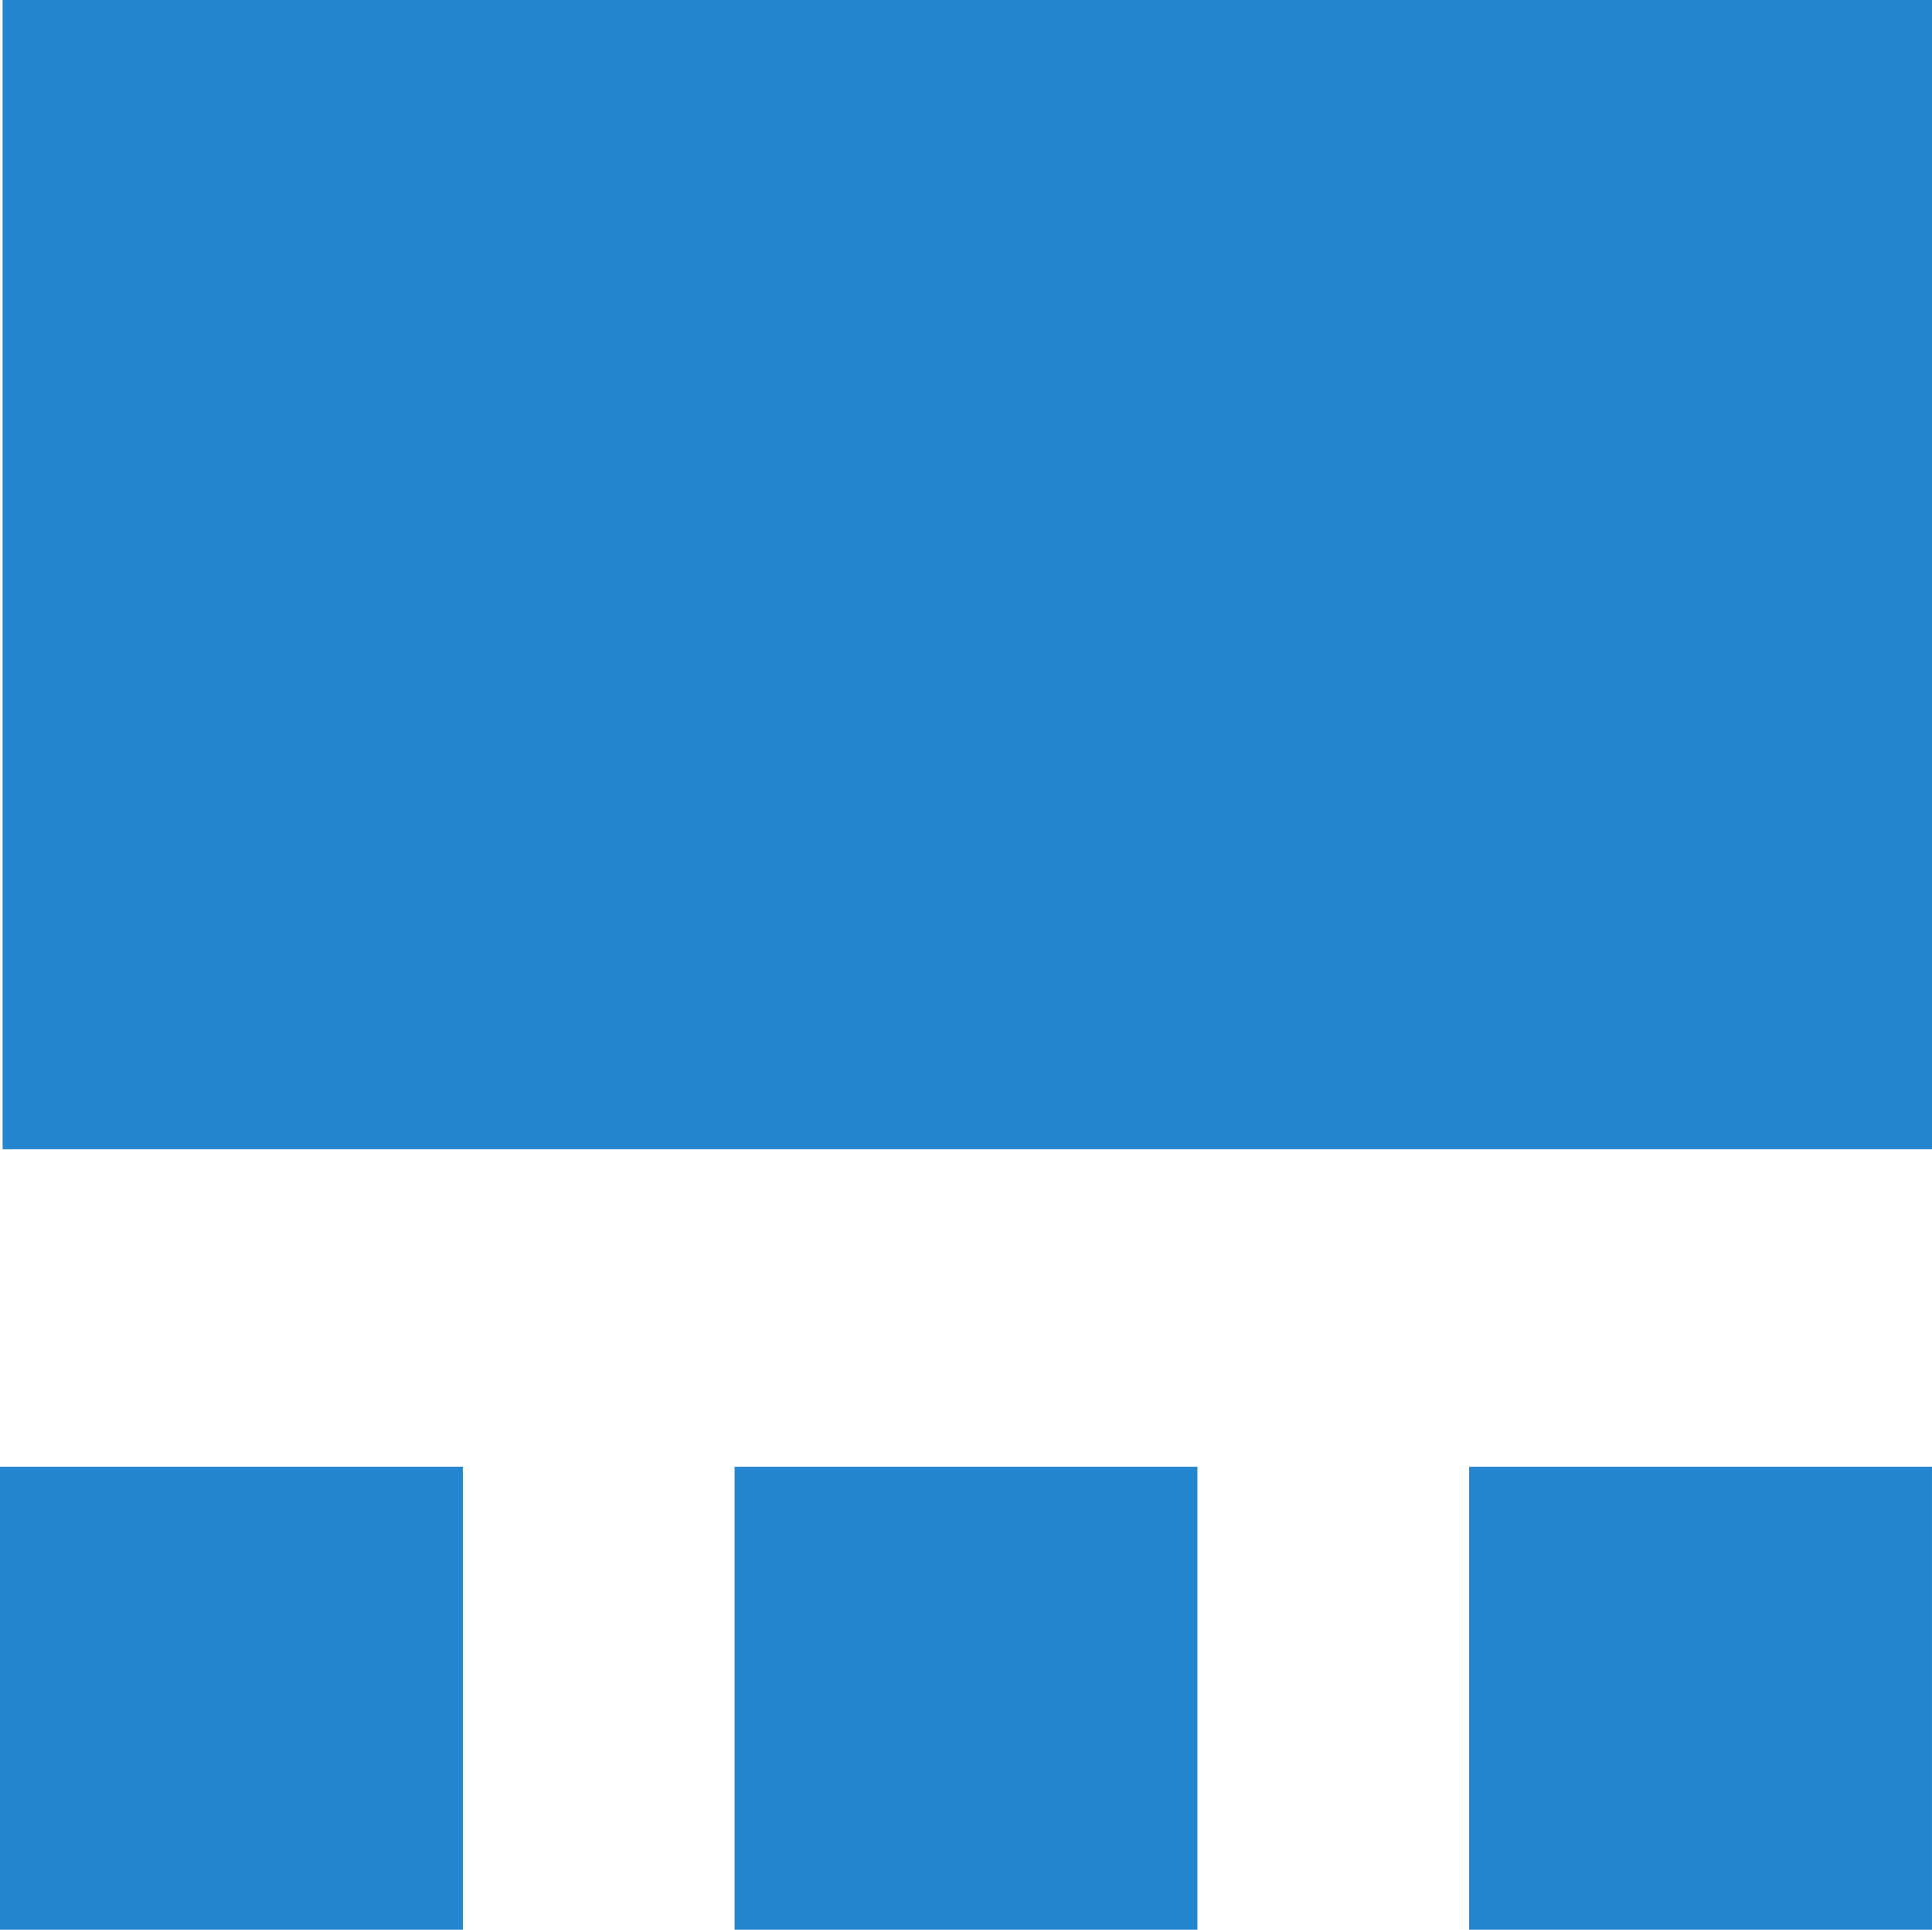 <?xml version="1.0" encoding="utf-8"?>
<!-- Generator: Adobe Illustrator 15.1.0, SVG Export Plug-In . SVG Version: 6.00 Build 0)  -->
<!DOCTYPE svg PUBLIC "-//W3C//DTD SVG 1.0//EN" "http://www.w3.org/TR/2001/REC-SVG-20010904/DTD/svg10.dtd">
<svg version="1.0" id="Layer_1" xmlns="http://www.w3.org/2000/svg" xmlns:xlink="http://www.w3.org/1999/xlink" x="0px" y="0px"
	 width="170.308px" height="170.079px" viewBox="13 176.25 170.308 170.079" enable-background="new 13 176.25 170.308 170.079"
	 xml:space="preserve">
<g>
	<rect x="142.506" y="305.528" fill="#2485d0" width="40.801" height="40.801"/>
	<rect x="13.229" y="176.25" fill="#2485d0" width="170.079" height="101.292"/>
	<rect x="77.753" y="305.528" fill="#2485d0" width="40.801" height="40.801"/>
	<rect x="13" y="305.528" fill="#2485d0" width="40.802" height="40.801"/>
</g>
</svg>
